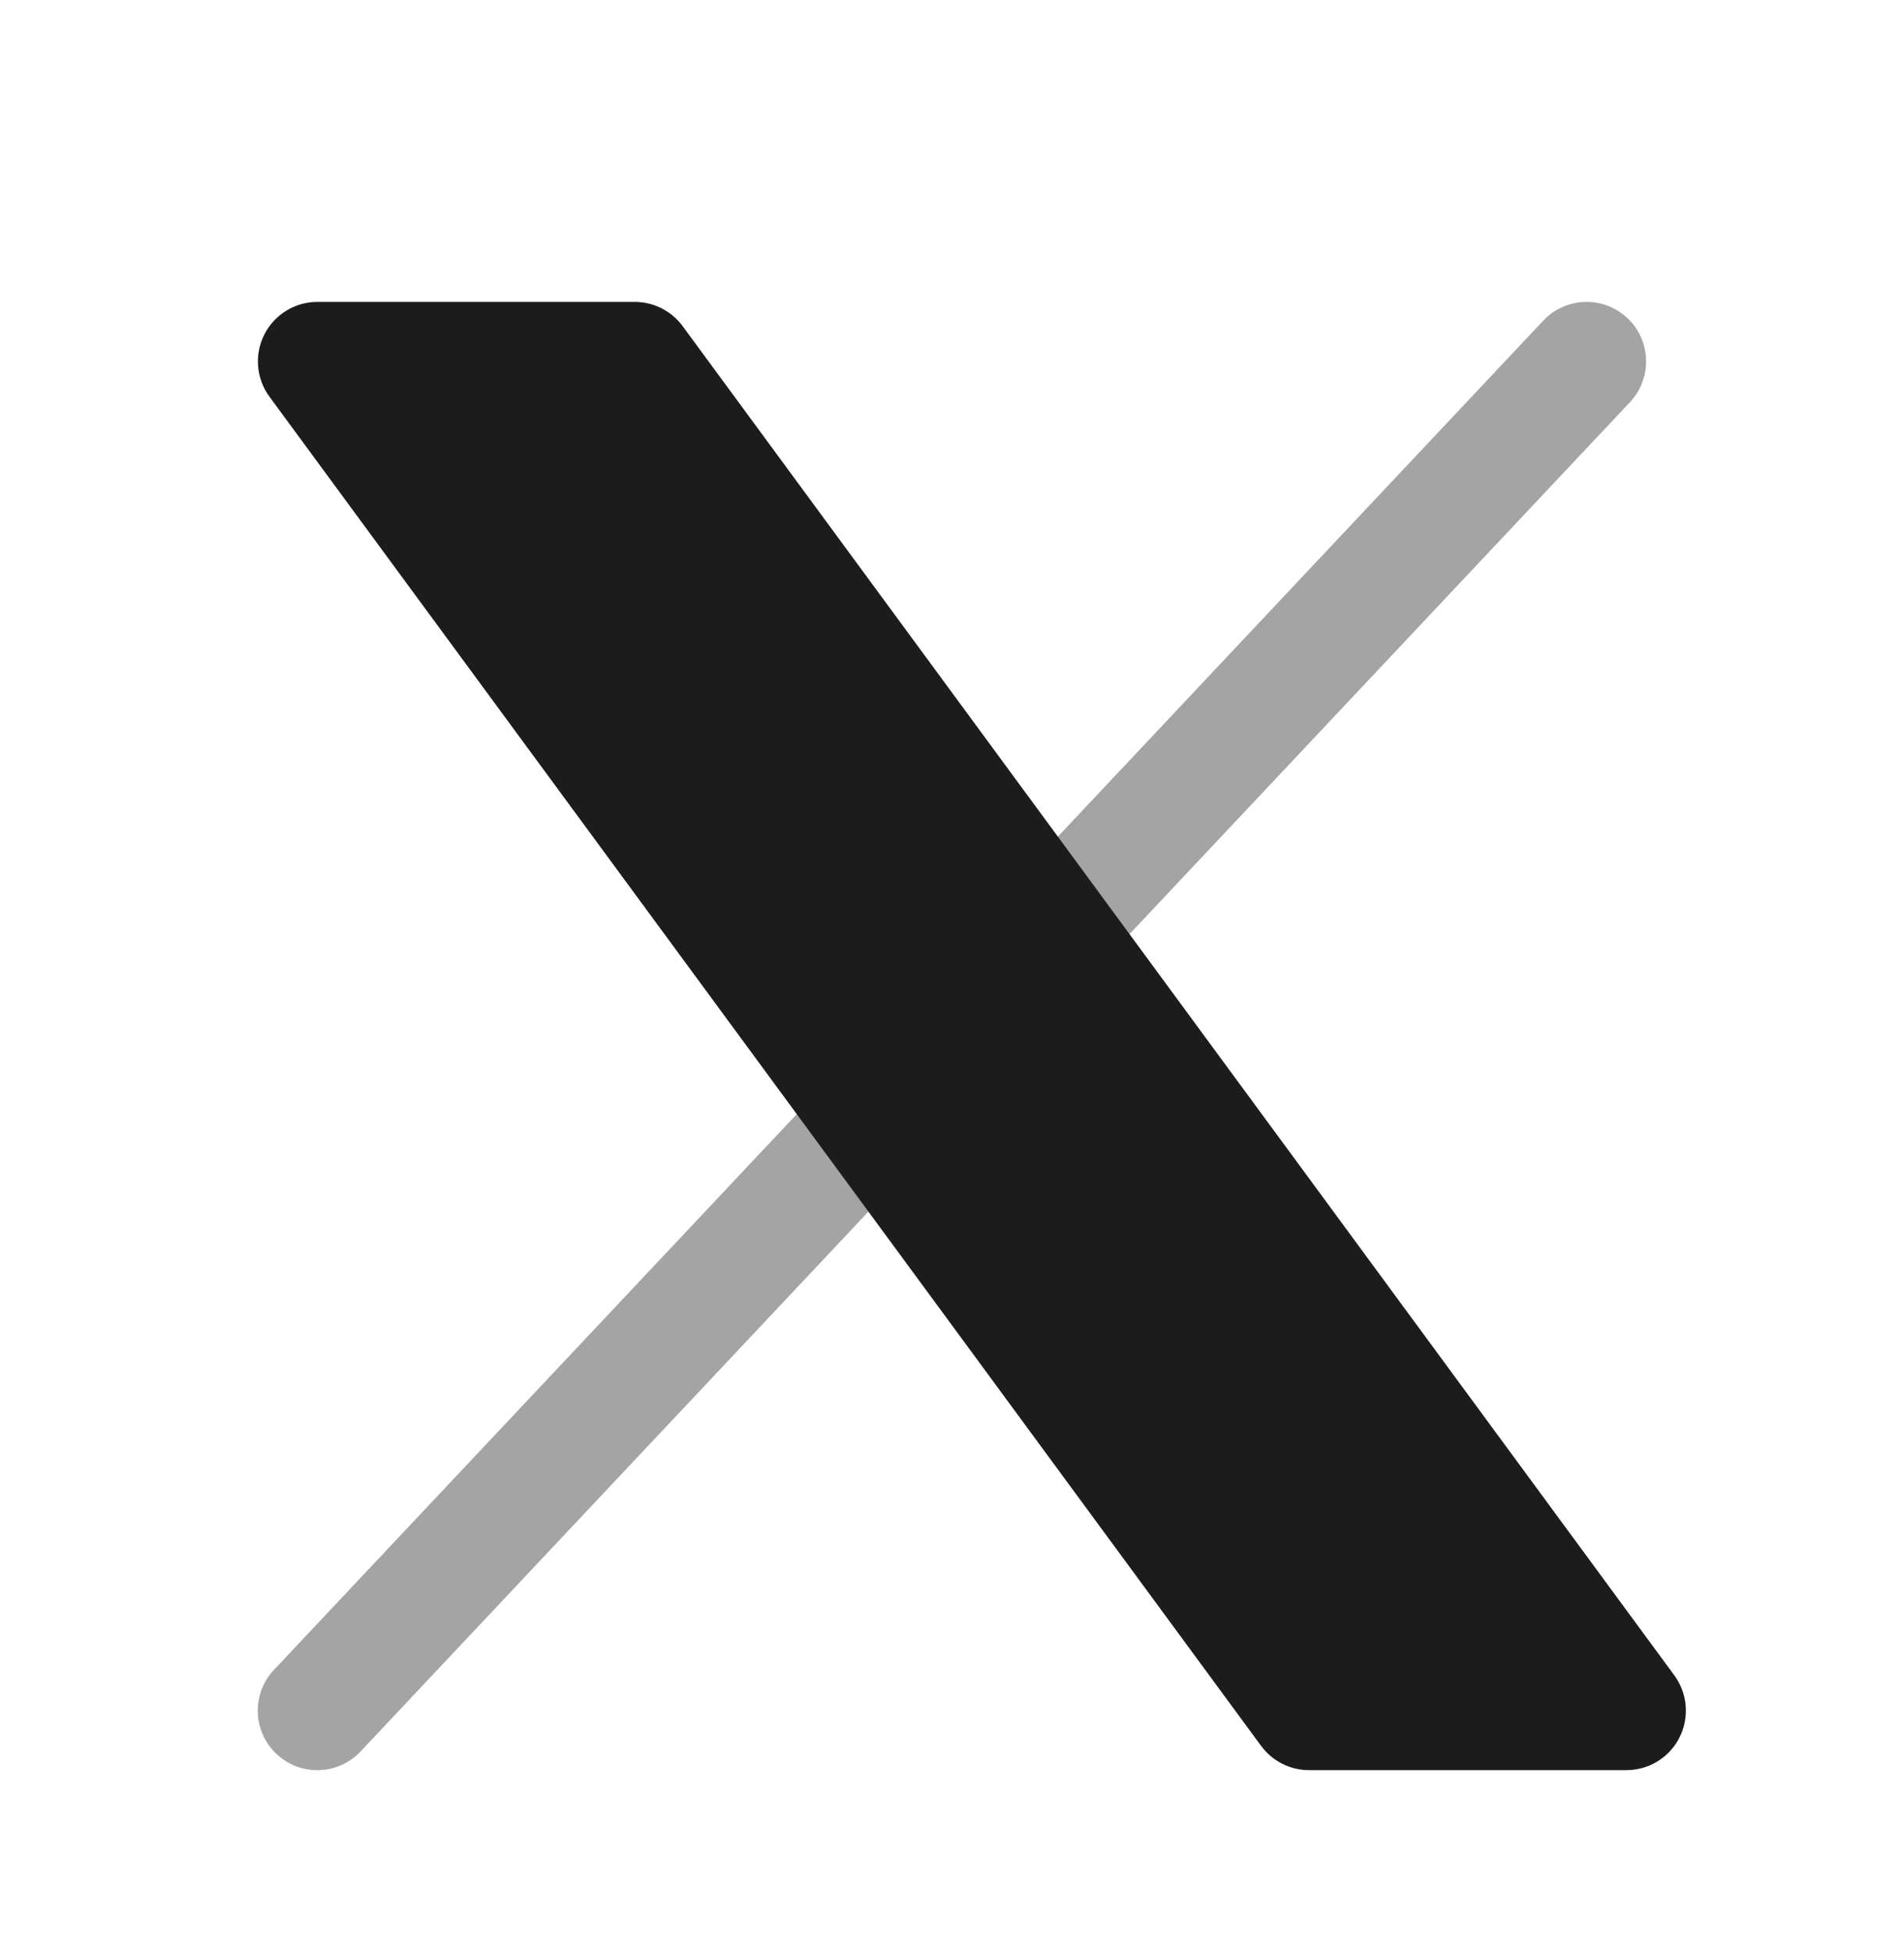 <svg width="40" height="41" viewBox="0 0 40 41" fill="none" xmlns="http://www.w3.org/2000/svg">
    <g clip-path="url(#clip0_2803_1761)">
        <path opacity="0.4" fill-rule="evenodd" clip-rule="evenodd"
            d="M34.189 6.68C33.686 6.207 32.895 6.231 32.422 6.733L21.234 18.621C20.761 19.123 20.785 19.915 21.287 20.388C21.79 20.861 22.581 20.837 23.054 20.334L34.242 8.447C34.715 7.944 34.691 7.153 34.189 6.68ZM19.189 22.617C18.686 22.144 17.895 22.168 17.422 22.671L5.755 35.067C5.282 35.569 5.306 36.361 5.809 36.834C6.311 37.307 7.102 37.283 7.576 36.78L19.242 24.384C19.715 23.882 19.691 23.09 19.189 22.617Z"
            fill="#1C1C1C" />
        <g filter="url(#filter0_d_2803_1761)">
            <path
                d="M6.668 6.34C6.197 6.34 5.765 6.605 5.553 7.026C5.34 7.446 5.382 7.951 5.661 8.331L26.494 36.664C26.73 36.984 27.104 37.173 27.501 37.173H34.168C34.639 37.173 35.071 36.908 35.283 36.488C35.496 36.067 35.454 35.563 35.175 35.183L14.342 6.85C14.106 6.529 13.732 6.34 13.335 6.34H6.668Z"
                fill="#1C1C1C" />
        </g>
    </g>
    <defs>
        <filter id="filter0_d_2803_1761" x="1.418" y="2.34" width="38" height="38.833"
            filterUnits="userSpaceOnUse" color-interpolation-filters="sRGB">
            <feFlood flood-opacity="0" result="BackgroundImageFix" />
            <feColorMatrix in="SourceAlpha" type="matrix" values="0 0 0 0 0 0 0 0 0 0 0 0 0 0 0 0 0 0 127 0"
                result="hardAlpha" />
            <feOffset />
            <feGaussianBlur stdDeviation="2" />
            <feComposite in2="hardAlpha" operator="out" />
            <feColorMatrix type="matrix" values="0 0 0 0 0.694 0 0 0 0 0.957 0 0 0 0 0.537 0 0 0 0.45 0" />
            <feBlend mode="normal" in2="BackgroundImageFix" result="effect1_dropShadow_2803_1761" />
            <feBlend mode="normal" in="SourceGraphic" in2="effect1_dropShadow_2803_1761" result="shape" />
        </filter>
        <clipPath id="clip0_2803_1761">
            <rect width="40" height="40" fill="white" transform="translate(0 0.923)" />
        </clipPath>
    </defs>
</svg>